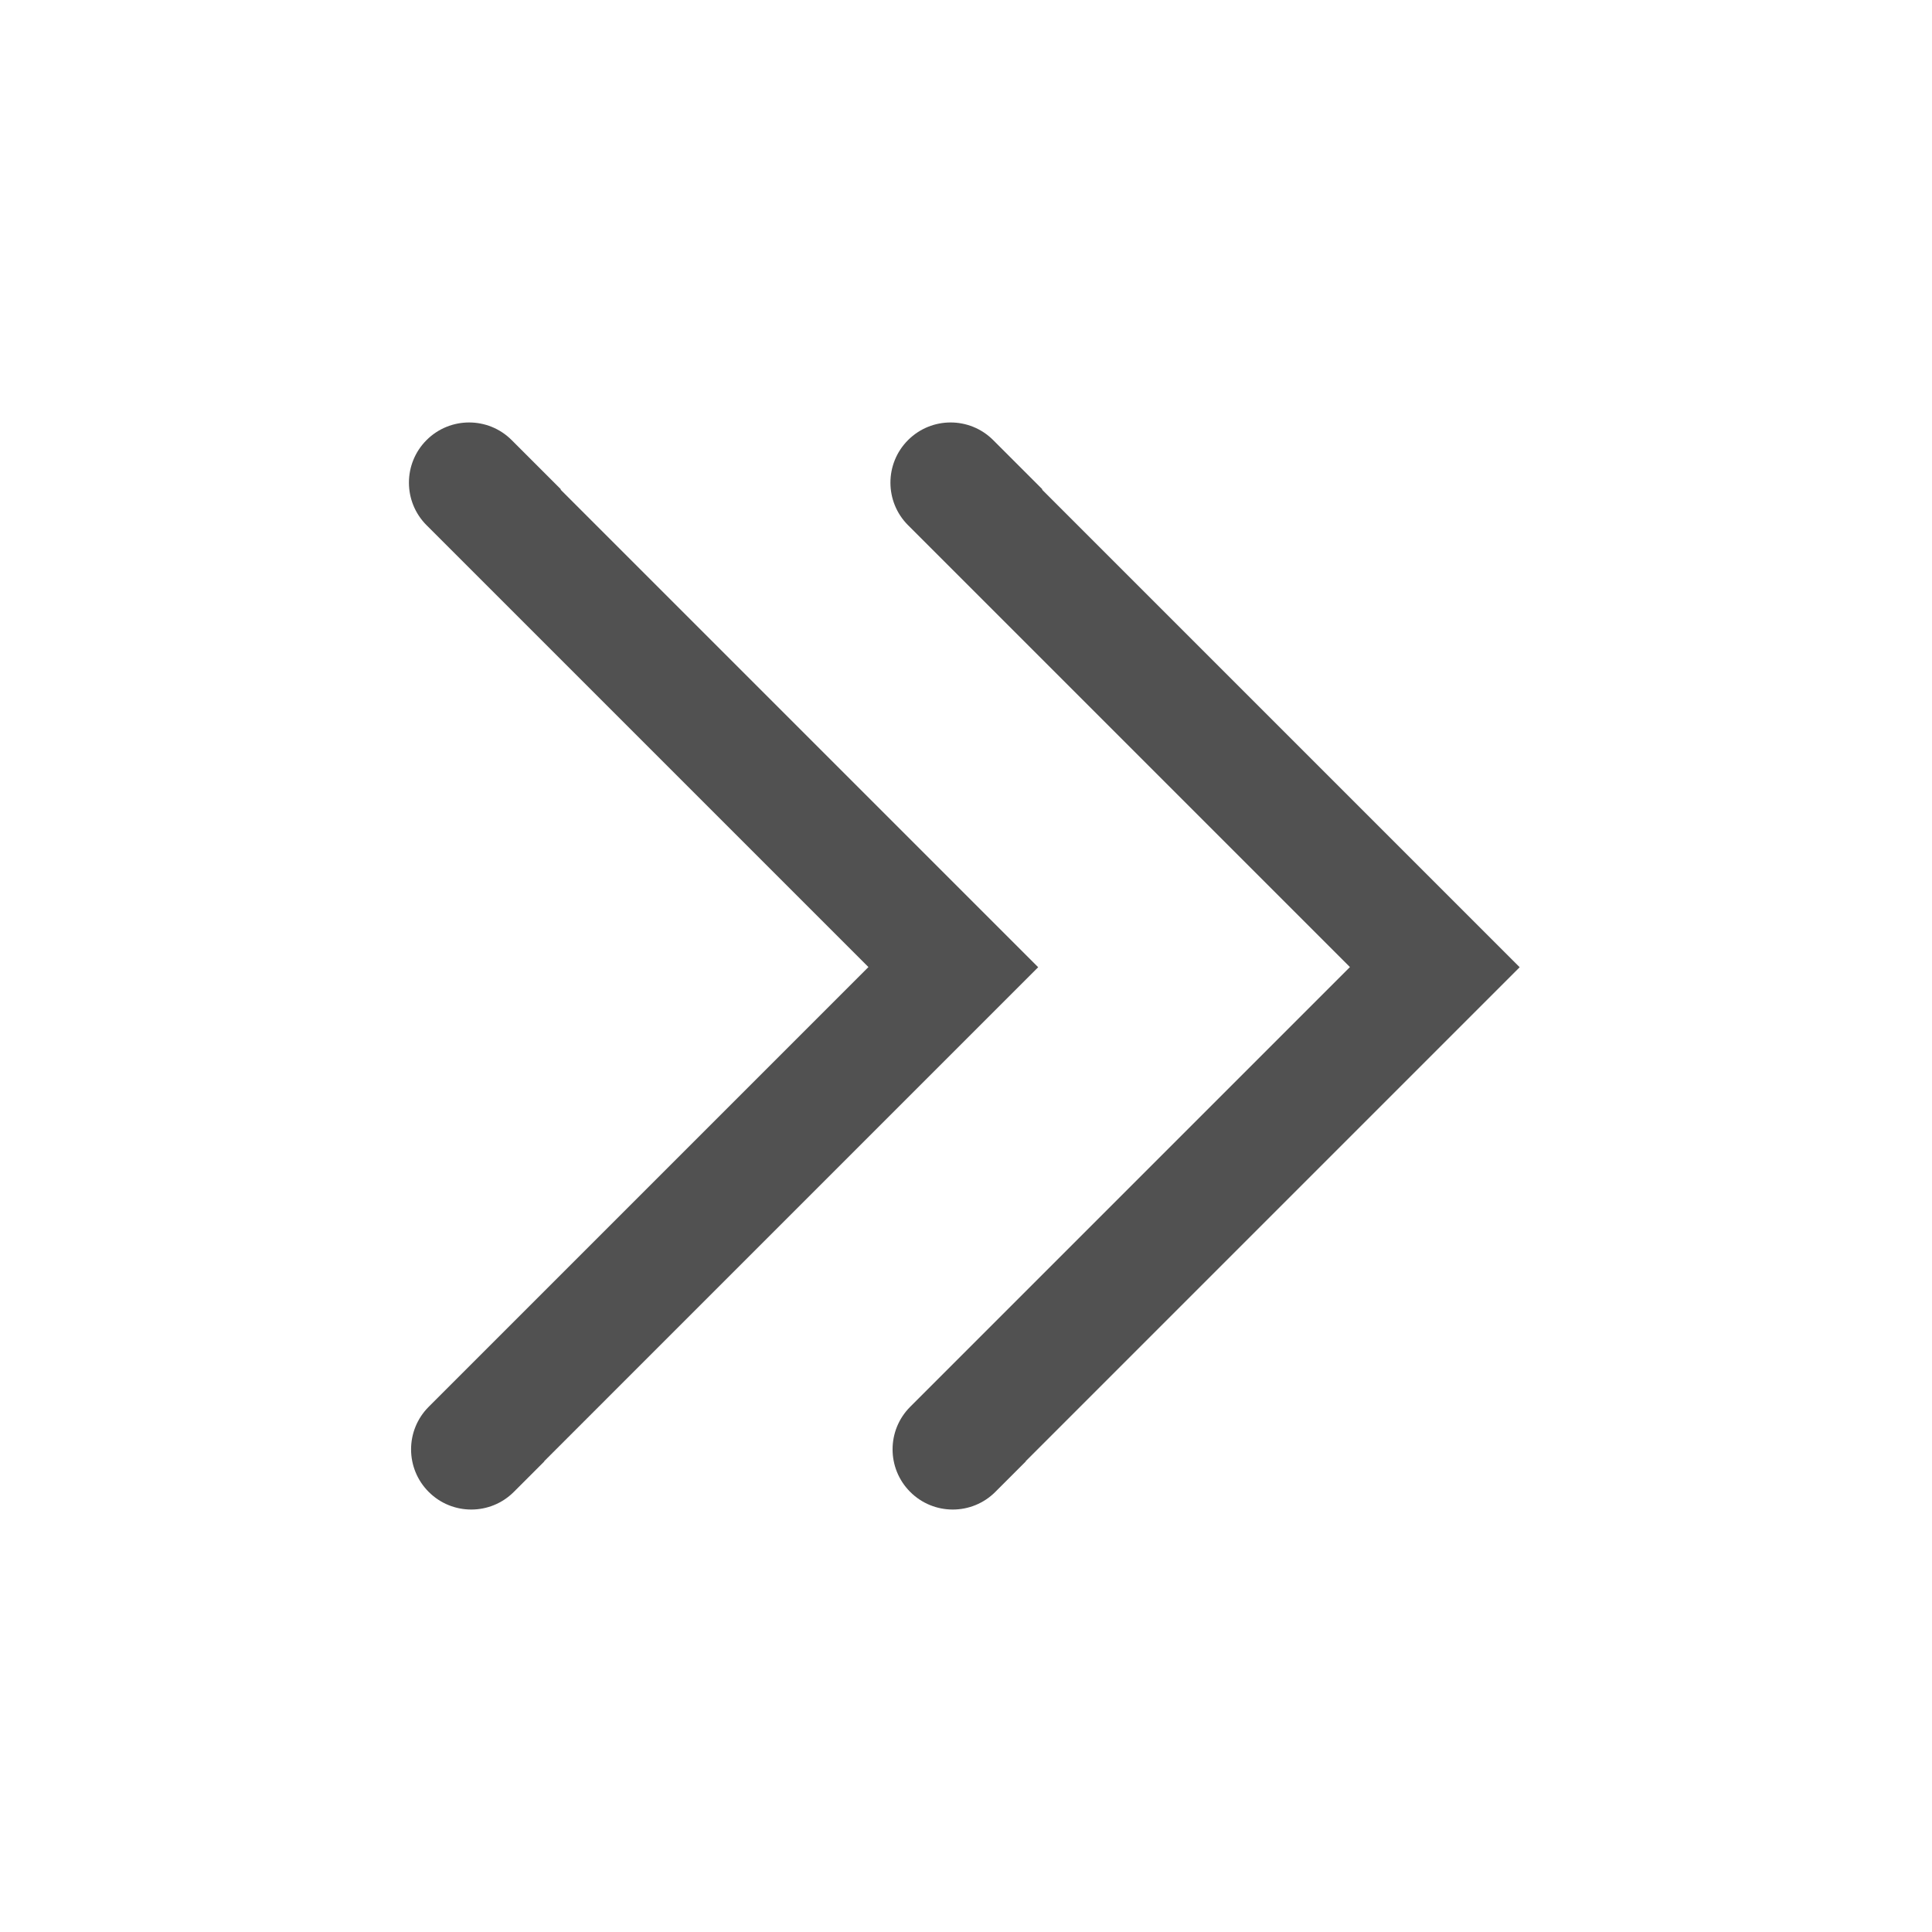 <?xml version="1.0" standalone="no"?><!DOCTYPE svg PUBLIC "-//W3C//DTD SVG 1.1//EN" "http://www.w3.org/Graphics/SVG/1.1/DTD/svg11.dtd"><svg t="1510582961498" class="icon" style="" viewBox="0 0 1024 1024" version="1.1" xmlns="http://www.w3.org/2000/svg" p-id="19576" xmlns:xlink="http://www.w3.org/1999/xlink" width="64" height="64"><defs><style type="text/css"></style></defs><path d="M805.459 512.652 543.62 774.497l0.083 0.083-16.161 16.161c-12.46 12.46-32.66 12.46-45.114 0-12.46-12.454-12.46-32.653 0-45.114l233.059-233.059L481.286 278.368c-12.454-12.454-12.454-32.653 0-45.114 12.46-12.454 32.66-12.454 45.114 0l26.095 26.095-0.179 0.16L805.459 512.652zM550.255 512.652 288.416 774.497l0.083 0.083-16.161 16.161c-12.46 12.46-32.66 12.46-45.114 0-12.46-12.454-12.46-32.653 0-45.114l233.059-233.059L226.082 278.368c-12.454-12.454-12.454-32.653 0-45.114 12.46-12.454 32.66-12.454 45.114 0l26.095 26.095-0.179 0.16L550.255 512.652z" p-id="19577" fill="#515151"></path></svg>